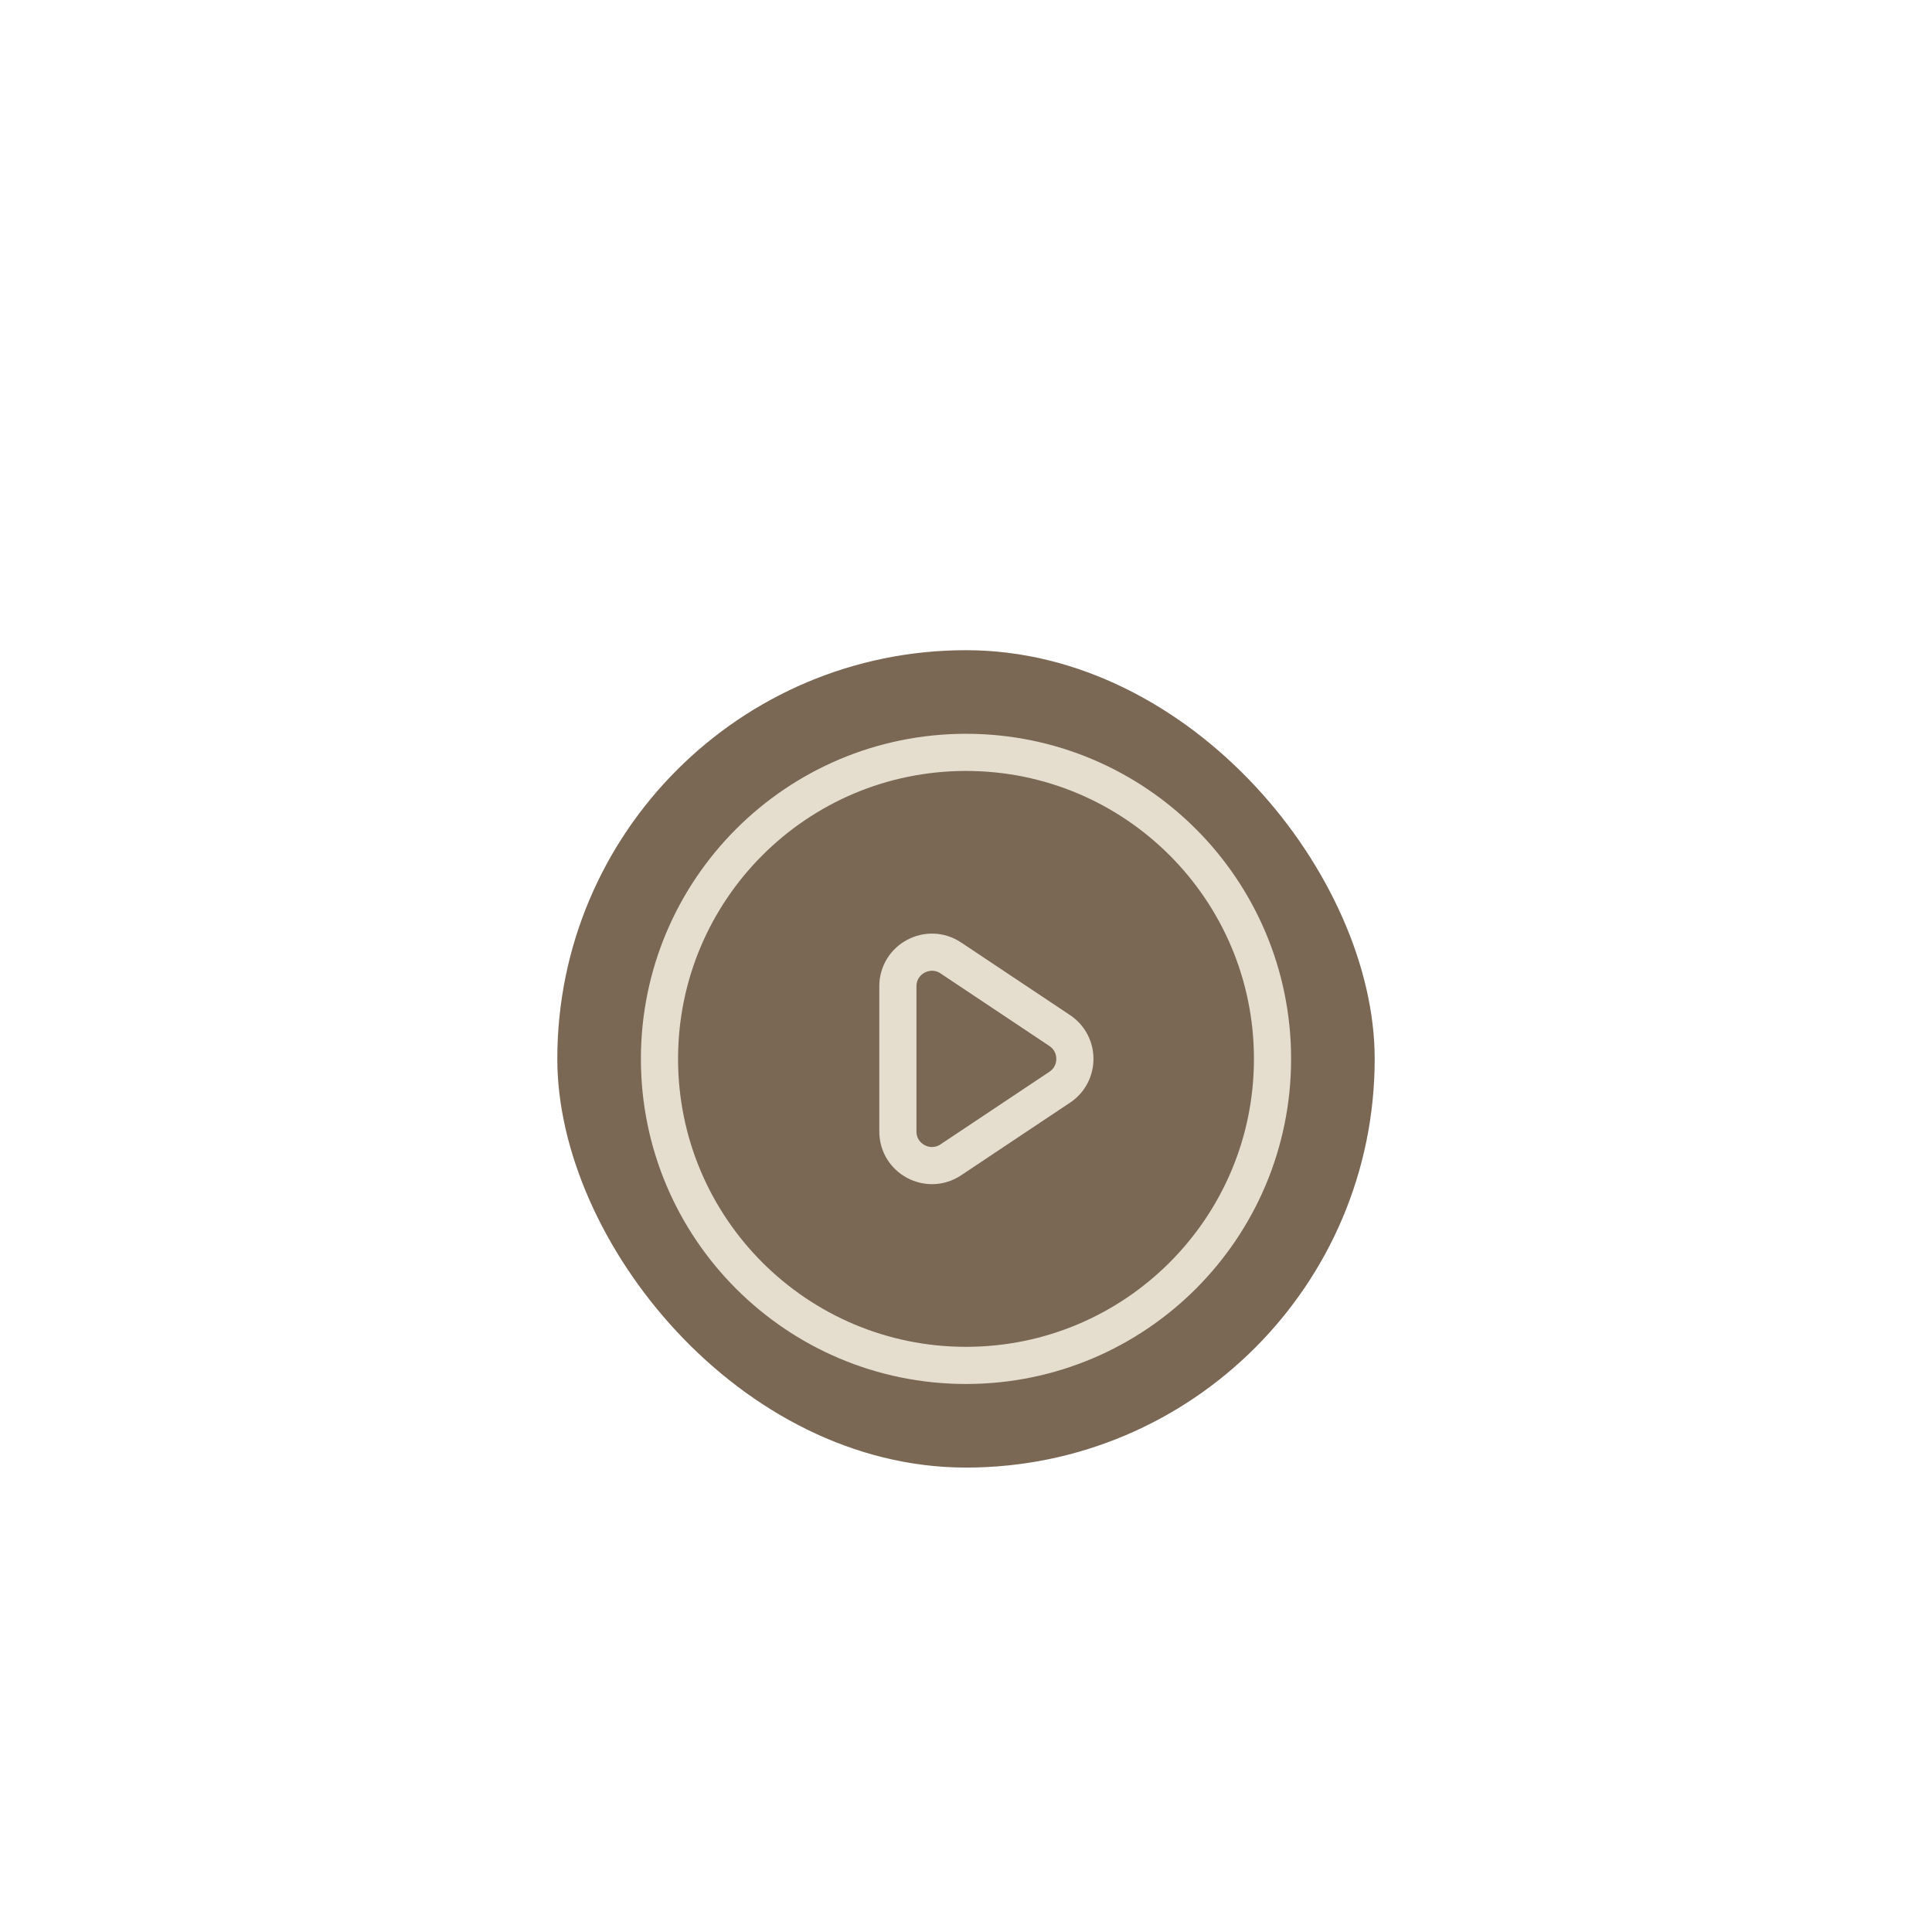 <svg width="104" height="104" viewBox="0 0 104 104" fill="none" xmlns="http://www.w3.org/2000/svg">
<g filter="url(#filter0_d_1351_3456)">
<g filter="url(#filter1_d_1351_3456)">
<rect x="30" y="25" width="44" height="44" rx="22" fill="#7A6855"/>
<path d="M57.045 45.475L51.184 41.567C49.965 40.755 48.333 41.628 48.333 43.092V50.908C48.333 52.372 49.965 53.245 51.184 52.433L57.045 48.525C58.134 47.8 58.134 46.2 57.045 45.475Z" stroke="#E5DECF" stroke-width="2" stroke-linecap="round" stroke-linejoin="round"/>
<path d="M68.5 47C68.5 56.113 61.113 63.5 52 63.5C42.887 63.5 35.5 56.113 35.5 47C35.5 37.887 42.887 30.5 52 30.5C61.113 30.5 68.5 37.887 68.5 47Z" stroke="#E5DECF" stroke-width="2" stroke-linecap="round" stroke-linejoin="round"/>
</g>
</g>
<defs>
<filter id="filter0_d_1351_3456" x="0" y="0" width="104" height="104" filterUnits="userSpaceOnUse" color-interpolation-filters="sRGB">
<feFlood flood-opacity="0" result="BackgroundImageFix"/>
<feColorMatrix in="SourceAlpha" type="matrix" values="0 0 0 0 0 0 0 0 0 0 0 0 0 0 0 0 0 0 127 0" result="hardAlpha"/>
<feOffset dy="5"/>
<feGaussianBlur stdDeviation="15"/>
<feComposite in2="hardAlpha" operator="out"/>
<feColorMatrix type="matrix" values="0 0 0 0 0 0 0 0 0 0 0 0 0 0 0 0 0 0 0.15 0"/>
<feBlend mode="normal" in2="BackgroundImageFix" result="effect1_dropShadow_1351_3456"/>
<feBlend mode="normal" in="SourceGraphic" in2="effect1_dropShadow_1351_3456" result="shape"/>
</filter>
<filter id="filter1_d_1351_3456" x="0" y="0" width="104" height="104" filterUnits="userSpaceOnUse" color-interpolation-filters="sRGB">
<feFlood flood-opacity="0" result="BackgroundImageFix"/>
<feColorMatrix in="SourceAlpha" type="matrix" values="0 0 0 0 0 0 0 0 0 0 0 0 0 0 0 0 0 0 127 0" result="hardAlpha"/>
<feOffset dy="5"/>
<feGaussianBlur stdDeviation="15"/>
<feComposite in2="hardAlpha" operator="out"/>
<feColorMatrix type="matrix" values="0 0 0 0 0 0 0 0 0 0 0 0 0 0 0 0 0 0 0.15 0"/>
<feBlend mode="normal" in2="BackgroundImageFix" result="effect1_dropShadow_1351_3456"/>
<feBlend mode="normal" in="SourceGraphic" in2="effect1_dropShadow_1351_3456" result="shape"/>
</filter>
</defs>
</svg>
